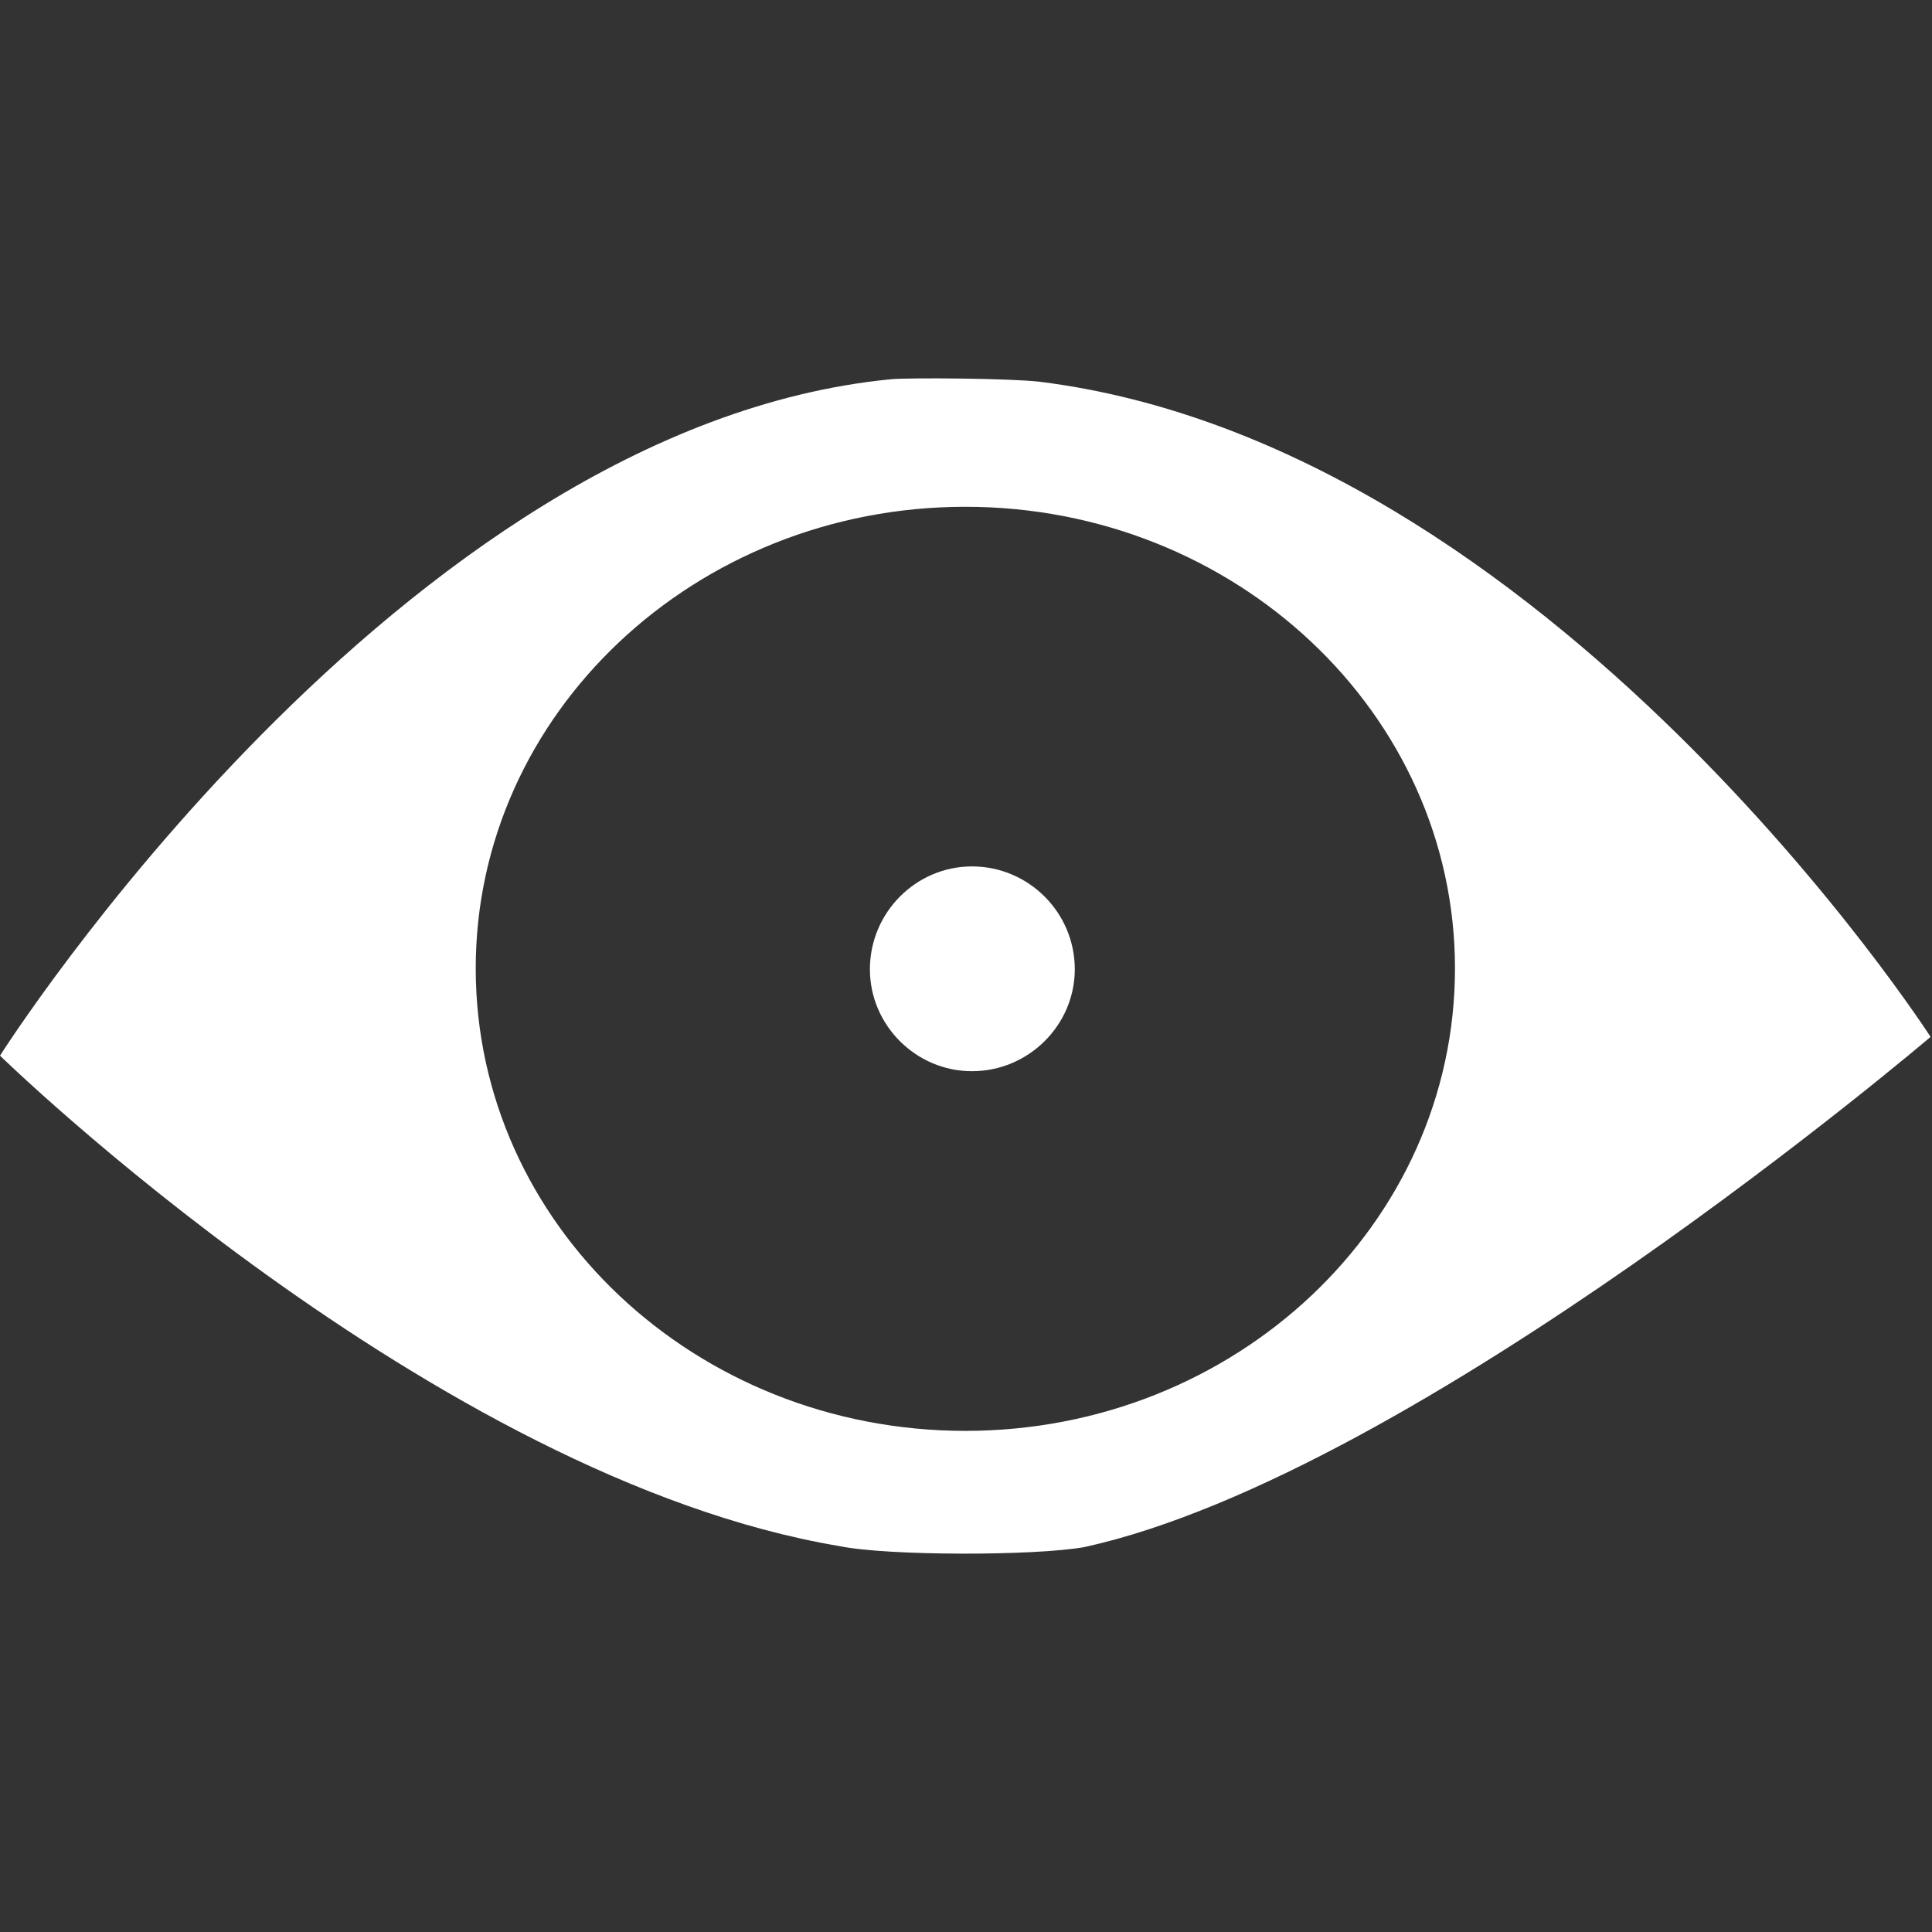 <?xml version="1.0" encoding="UTF-8" standalone="no"?>
<!-- Generator: Adobe Illustrator 16.0.4, SVG Export Plug-In . SVG Version: 6.00 Build 0)  -->

<svg
   xmlns:dc="http://purl.org/dc/elements/1.1/"
   xmlns:cc="http://creativecommons.org/ns#"
   xmlns:rdf="http://www.w3.org/1999/02/22-rdf-syntax-ns#"
   xmlns:svg="http://www.w3.org/2000/svg"
   xmlns="http://www.w3.org/2000/svg"
   xmlns:sodipodi="http://sodipodi.sourceforge.net/DTD/sodipodi-0.dtd"
   xmlns:inkscape="http://www.inkscape.org/namespaces/inkscape"
   version="1.1"
   id="Layer_1"
   x="0px"
   y="0px"
   width="42px"
   height="42px"
   viewBox="-0.5 0.5 42 42"
   xml:space="preserve"
   sodipodi:docname="preview.svg"
   inkscape:version="0.92.2 5c3e80d, 2017-08-06"><rect x="-0.5" y="0.5" width="42" height="42" fill="#333333" stroke="none"/><defs
     id="defs7" /><sodipodi:namedview
     pagecolor="#ffffff"
     bordercolor="#666666"
     borderopacity="1"
     objecttolerance="10"
     gridtolerance="10"
     guidetolerance="10"
     inkscape:pageopacity="0"
     inkscape:pageshadow="2"
     inkscape:window-width="777"
     inkscape:window-height="849"
     id="namedview5"
     showgrid="false"
     inkscape:zoom="5.6190476"
     inkscape:cx="21.177966"
     inkscape:cy="21"
     inkscape:window-x="251"
     inkscape:window-y="29"
     inkscape:window-maximized="0"
     inkscape:current-layer="Layer_1" /><path
     d="m 18.411,21.571 c 0,1.218 1.004,2.216 2.218,2.216 1.233,0 2.236,-1.004 2.236,-2.216 0,-1.234 -1.004,-2.236 -2.236,-2.236 -1.216,0 -2.218,1.002 -2.218,2.236 z m 4.669,12.56 C 30.325,32.537 41.469,23.041 41.469,23.041 c 0,0 -8.283,-12.866 -19.374,-14.243 -0.628,-0.073 -2.809,-0.091 -3.222,-0.054 C 8.158,9.782 -0.5,23.449 -0.5,23.449 c 0,0 9.408,9.179 18.249,10.662 1.038,0.215 4.258,0.215 5.331,0.02 z M 9.842,21.551 c 0,-5.546 4.778,-10.034 10.644,-10.034 5.866,0 10.644,4.49 10.644,10.034 0,5.565 -4.778,10.055 -10.644,10.055 -5.866,0 -10.644,-4.488 -10.644,-10.055 z"
     id="path2"
     inkscape:connector-curvature="0"
     sodipodi:nodetypes="ssssscccccccsssss"
     style="stroke-width:1.789;fill:#ffffff" /></svg>